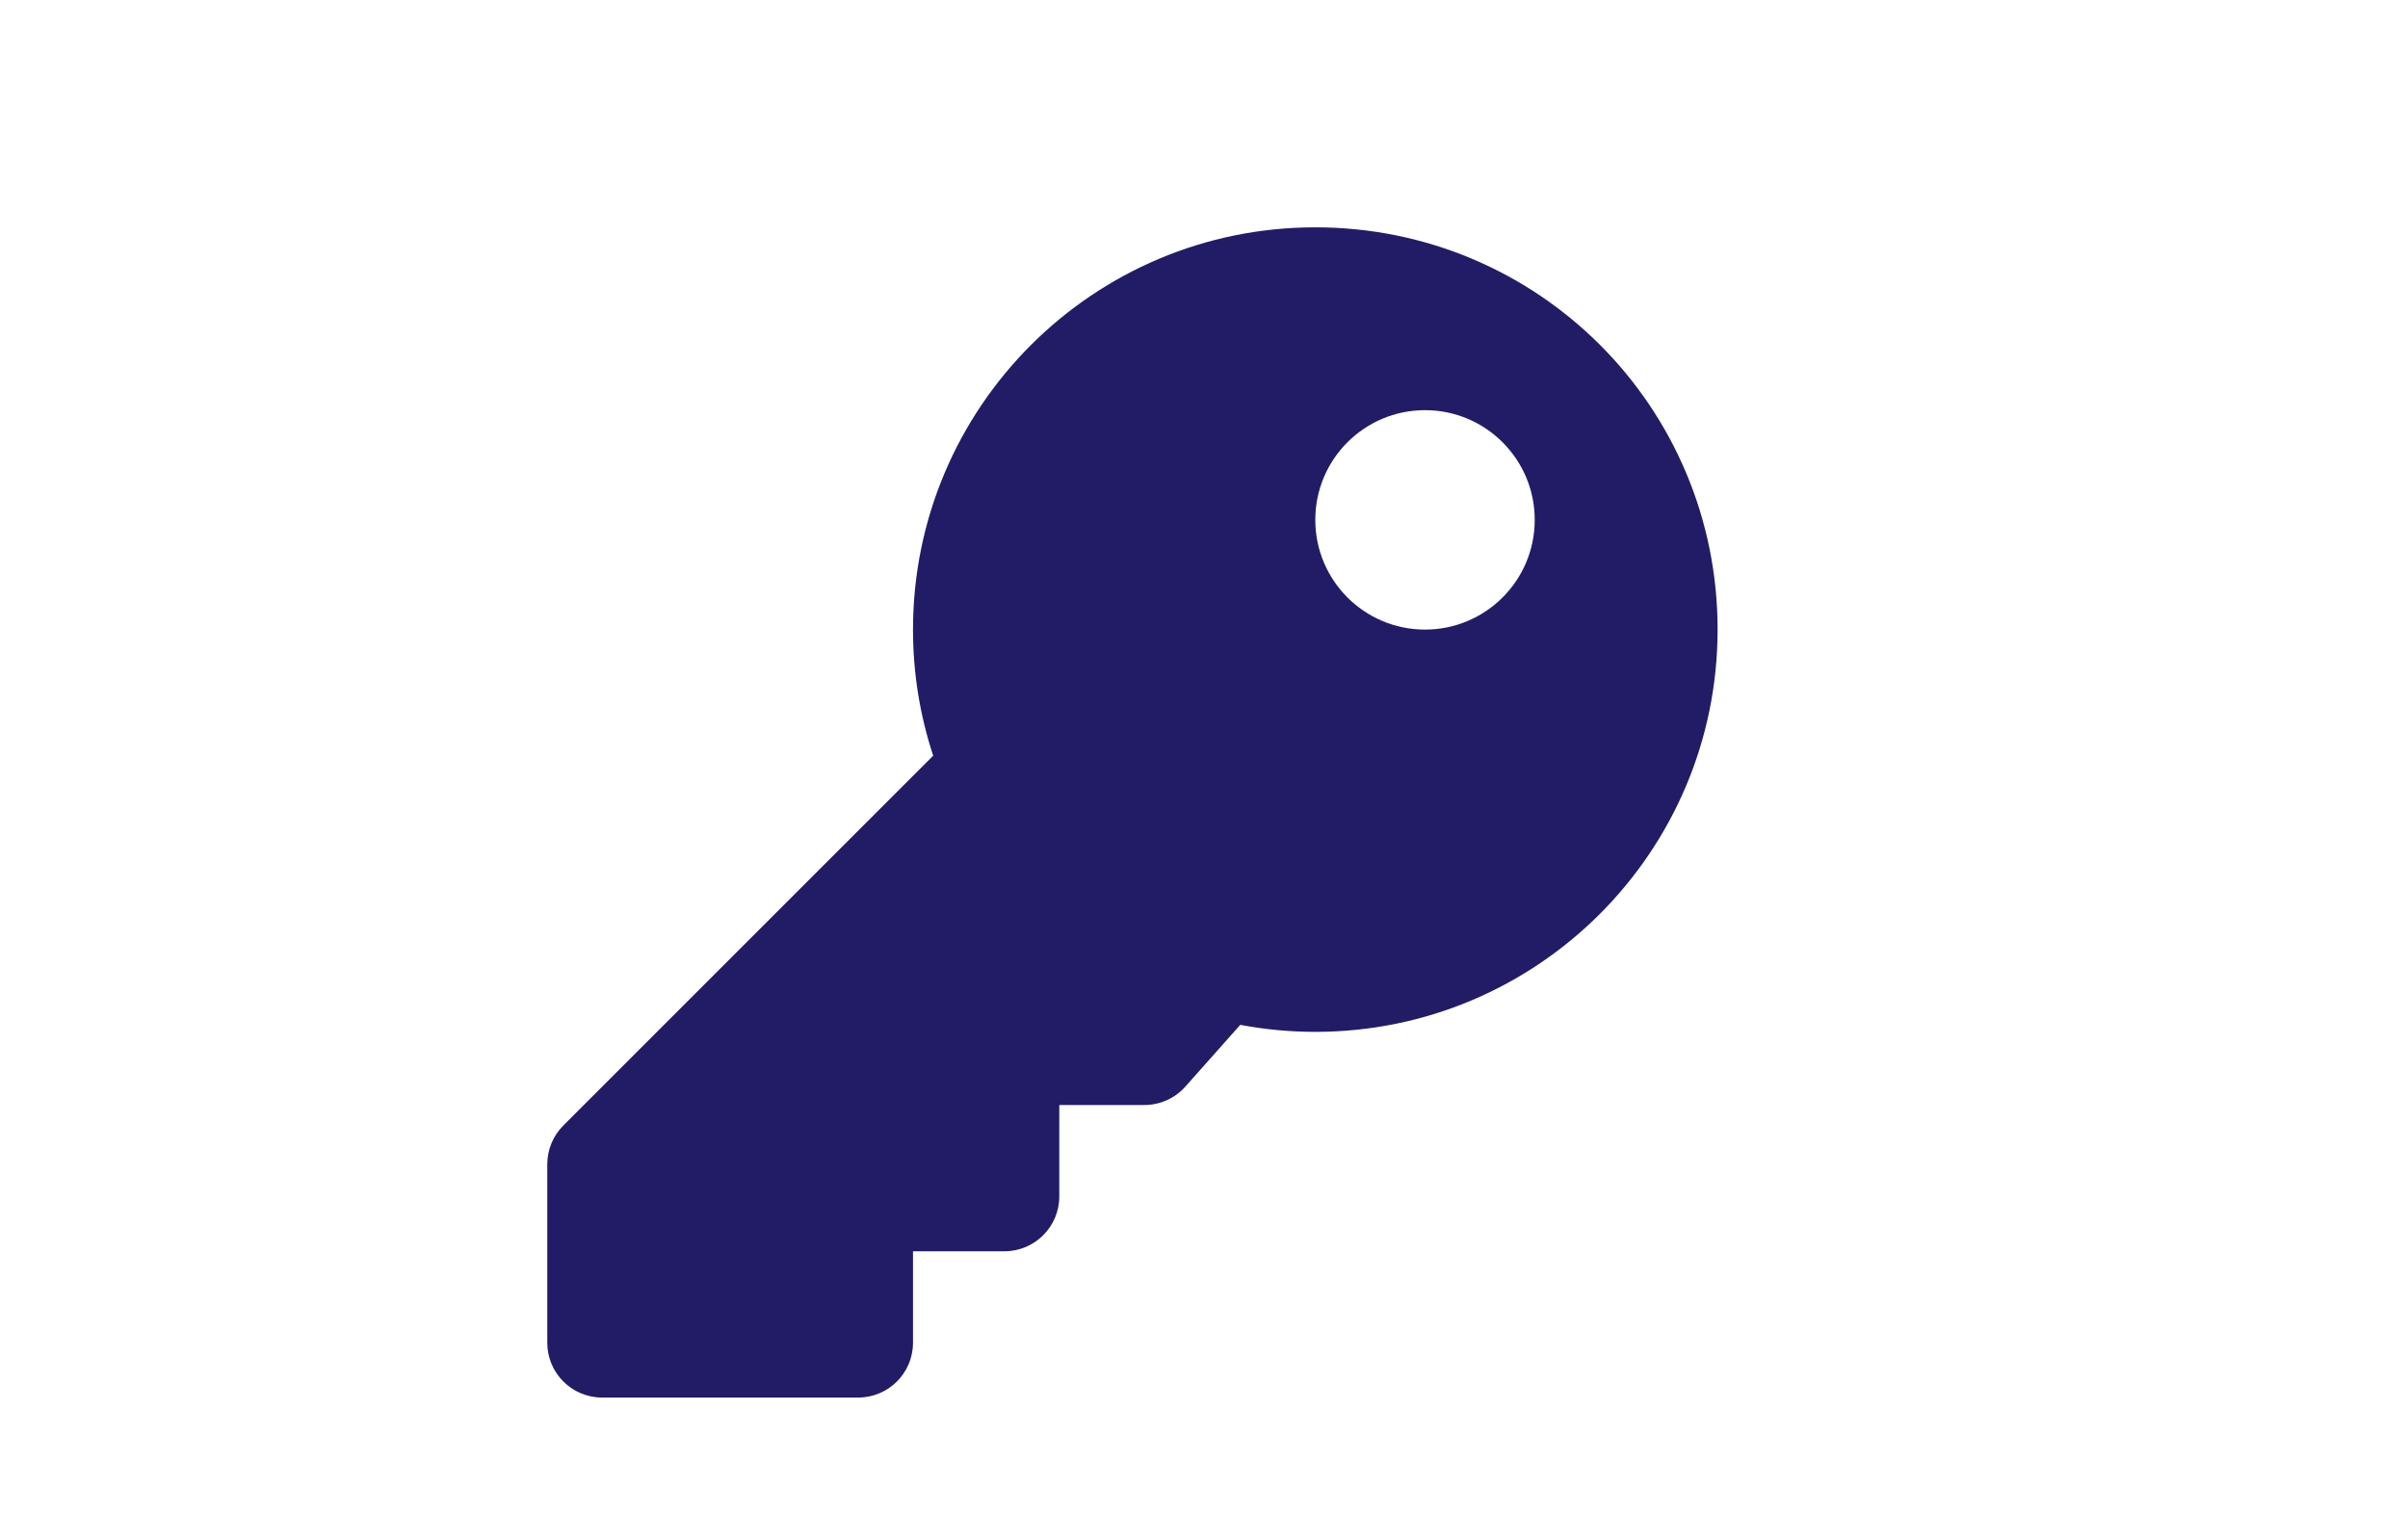 <svg height="180" viewBox="0 0 286 180" width="286" xmlns="http://www.w3.org/2000/svg"><path d="m139 47.782c0 26.389-21.392 47.781-47.781 47.781-3.046 0-6.024-.288-8.912-.833l-6.519 7.334c-1.236 1.391-3.009 2.187-4.87 2.187h-10.105v10.859c0 3.599-2.917 6.516-6.516 6.516h-10.859v10.859c0 3.599-2.917 6.516-6.516 6.516h-30.406c-3.599 0-6.516-2.917-6.516-6.516v-21.192c0-1.728.687-3.385 1.908-4.607l43.927-43.927c-1.554-4.711-2.397-9.745-2.397-14.977 0-26.389 21.392-47.781 47.781-47.781 26.467-0 47.782 21.315 47.782 47.782zm-47.781-13.032c0 7.197 5.834 13.031 13.031 13.031 7.197 0 13.031-5.834 13.031-13.031s-5.834-13.031-13.031-13.031c-7.197 0-13.031 5.834-13.031 13.031z" fill="#221c67" transform="translate(65 27)"/></svg>